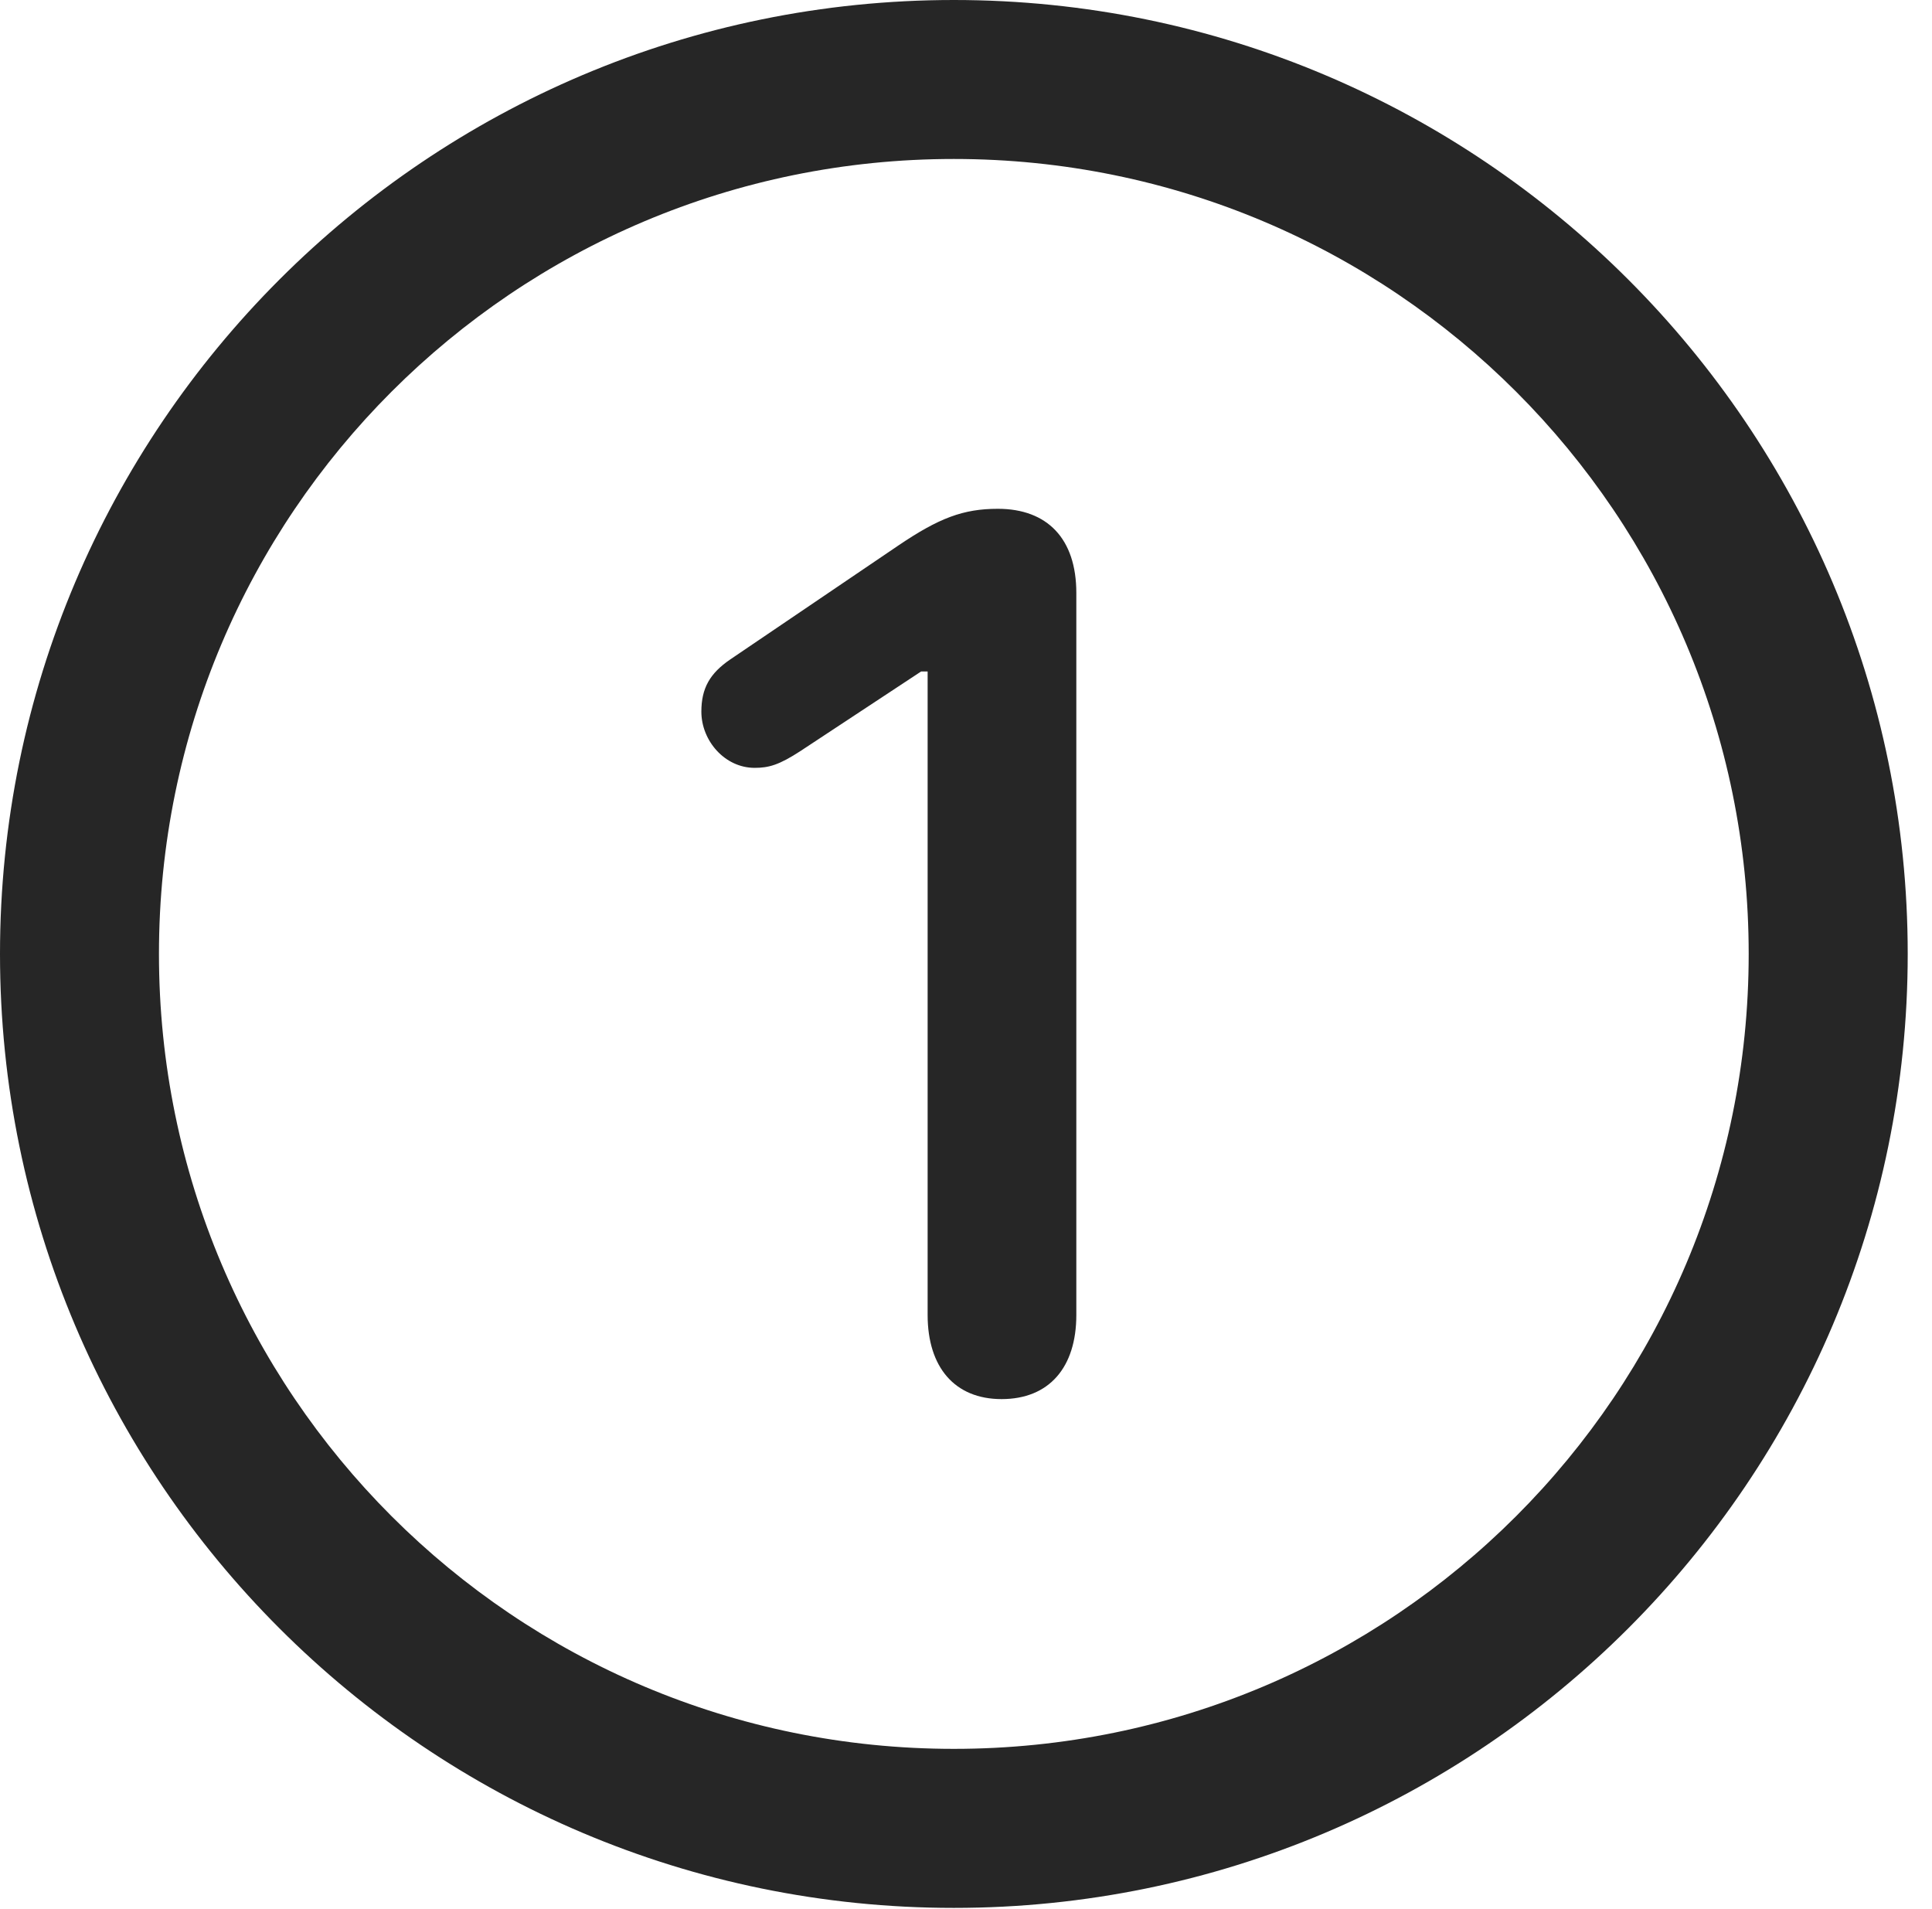 <?xml version="1.0" encoding="UTF-8"?>
<!--Generator: Apple Native CoreSVG 326-->
<!DOCTYPE svg
PUBLIC "-//W3C//DTD SVG 1.1//EN"
       "http://www.w3.org/Graphics/SVG/1.1/DTD/svg11.dtd">
<svg version="1.1" xmlns="http://www.w3.org/2000/svg" xmlns:xlink="http://www.w3.org/1999/xlink" viewBox="0 0 28.246 27.904">
 <g>
  <rect height="27.904" opacity="0" width="28.246" x="0" y="0"/>
  <path d="M13.945 27.891C21.643 27.891 27.891 21.643 27.891 13.945C27.891 6.248 21.643 0 13.945 0C6.248 0 0 6.248 0 13.945C0 21.643 6.248 27.891 13.945 27.891ZM13.945 25.566C7.52 25.566 2.324 20.371 2.324 13.945C2.324 7.52 7.52 2.324 13.945 2.324C20.371 2.324 25.566 7.52 25.566 13.945C25.566 20.371 20.371 25.566 13.945 25.566Z" fill="black" fill-opacity="0.85"/>
  <path d="M14.643 20.453C15.34 20.453 15.736 19.988 15.736 19.223L15.736 8.668C15.736 7.875 15.312 7.438 14.588 7.438C14.082 7.438 13.727 7.574 13.139 7.971L10.678 9.639C10.377 9.844 10.254 10.062 10.254 10.404C10.254 10.828 10.596 11.225 11.033 11.225C11.238 11.225 11.389 11.184 11.703 10.979L13.467 9.816L13.562 9.816L13.562 19.223C13.562 19.988 13.959 20.453 14.643 20.453Z" fill="black" fill-opacity="0.85"/>
 </g>
</svg>
